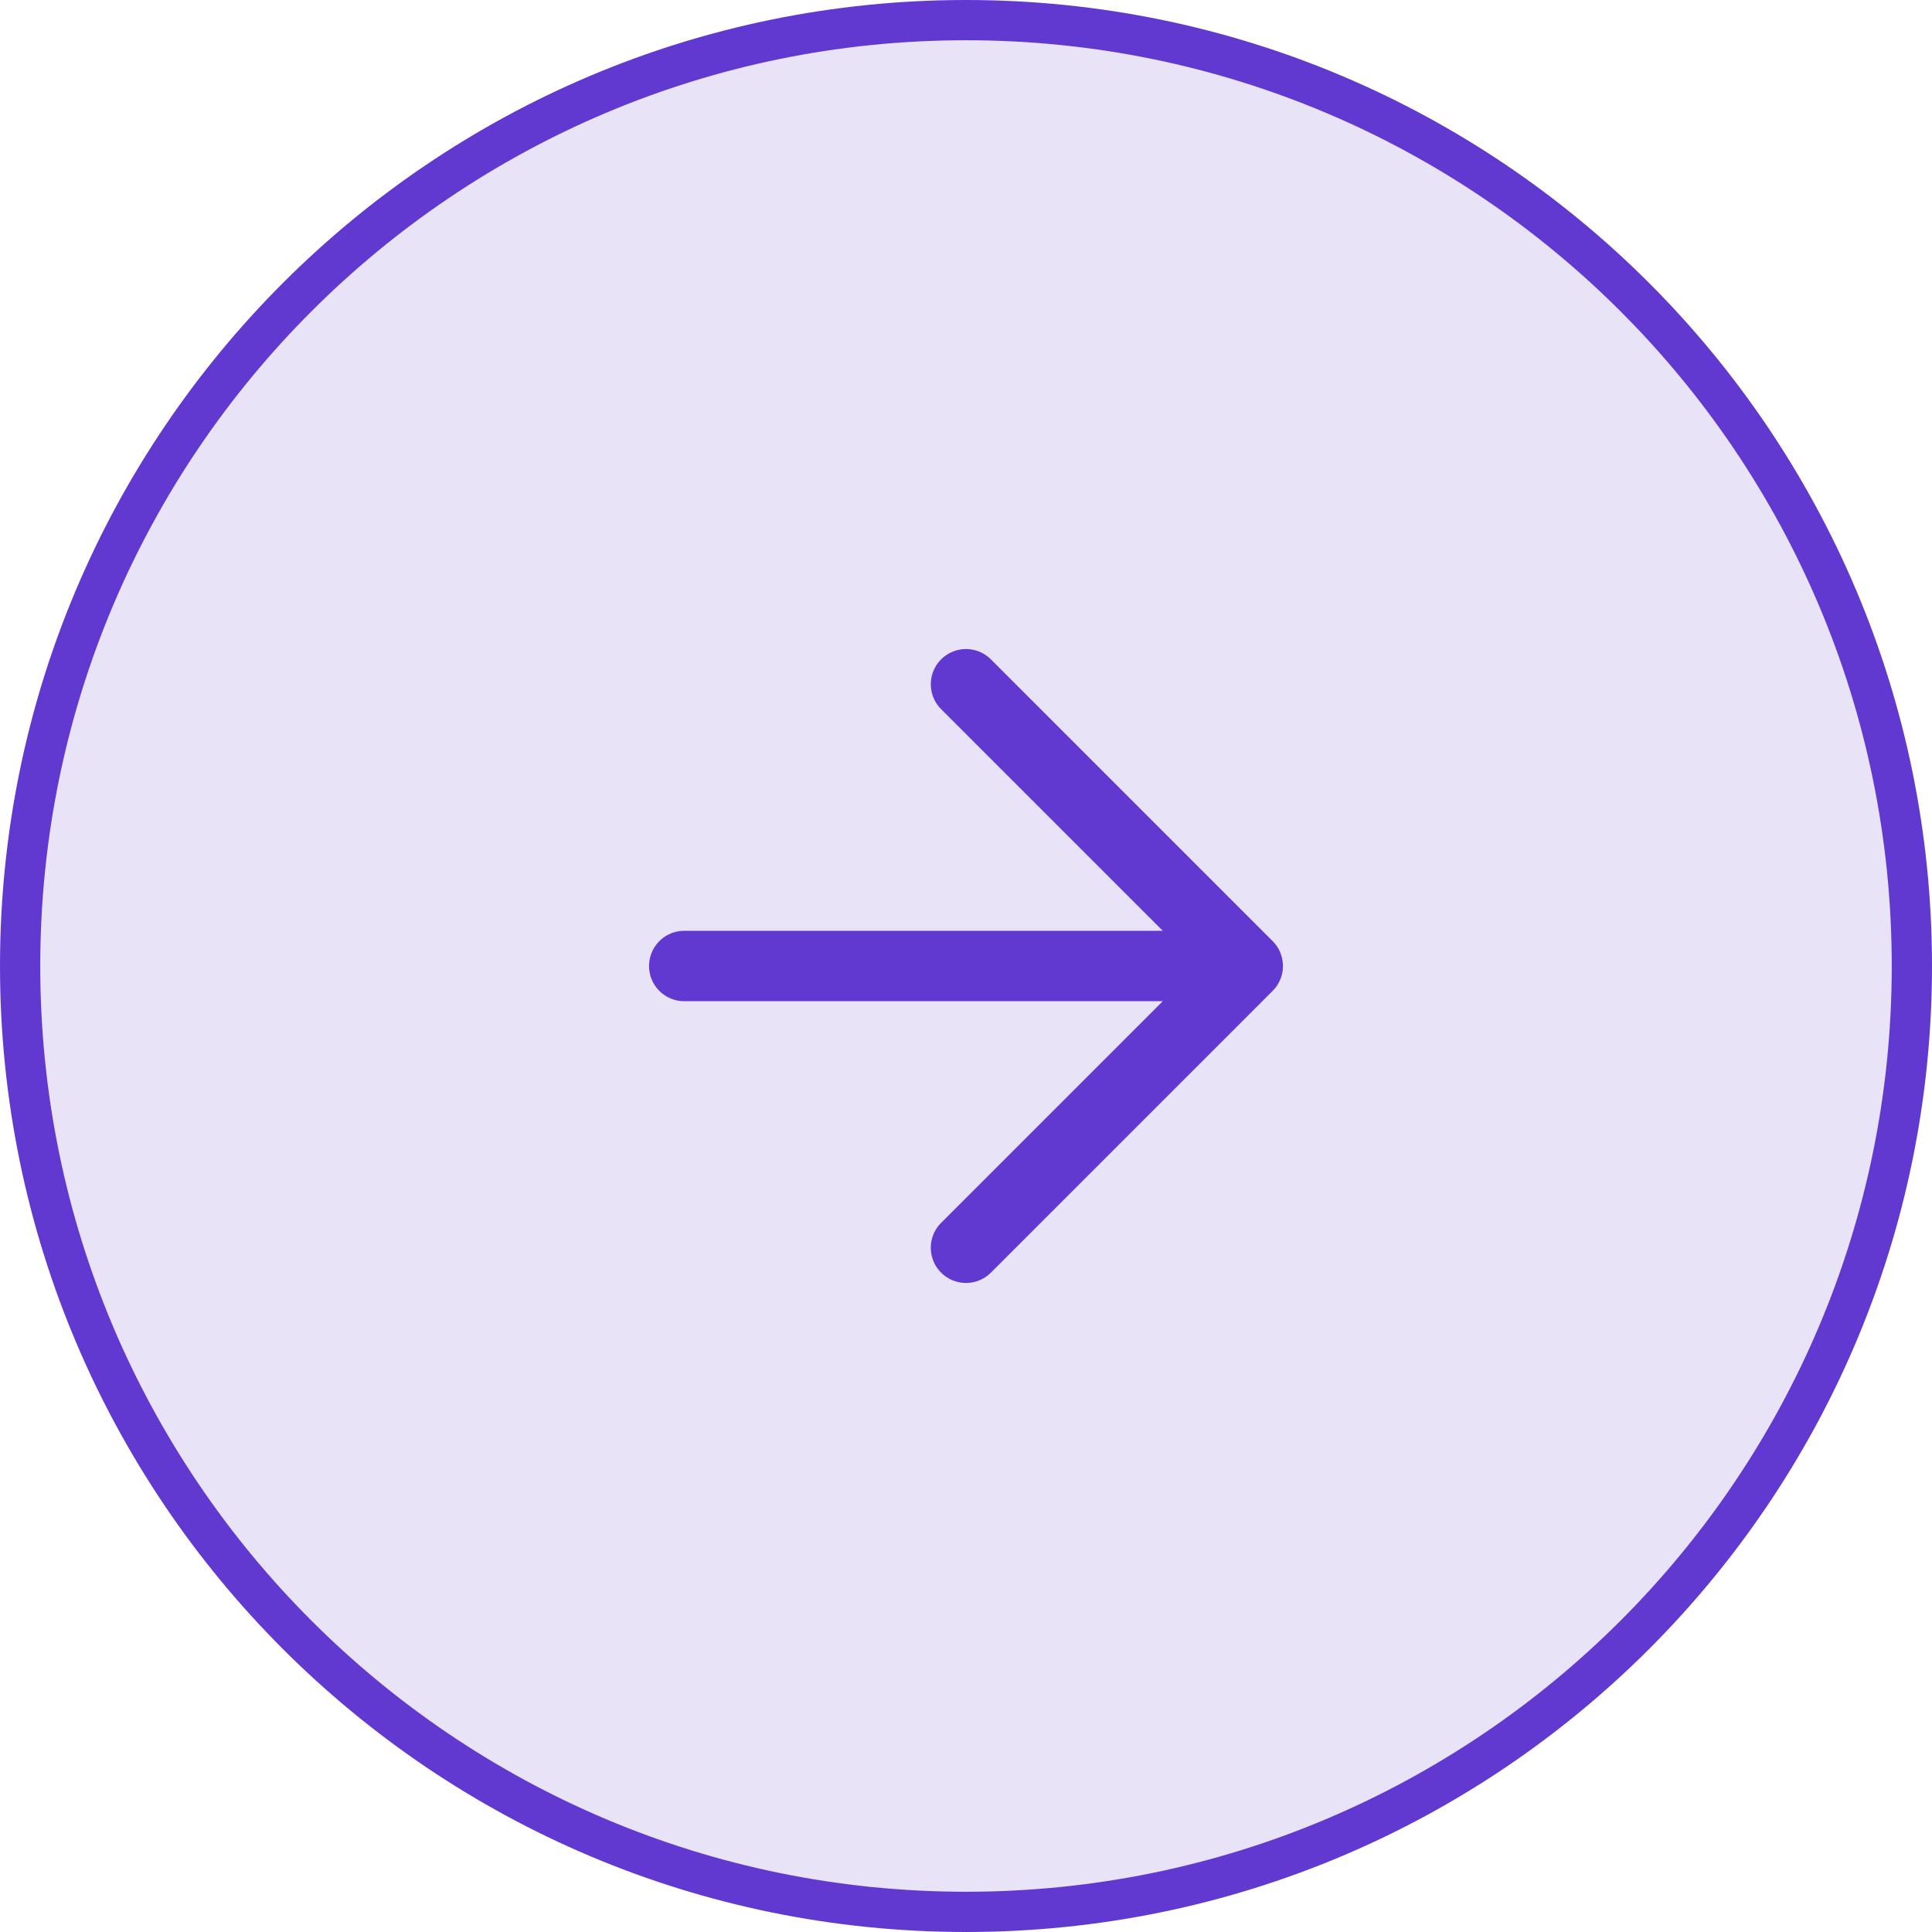 <svg width="36" height="36" viewBox="0 0 36 36" fill="none" xmlns="http://www.w3.org/2000/svg">
<g clip-path="url(#clip0_786_1368)">
<path d="M18 35.625C27.734 35.625 35.625 27.734 35.625 18C35.625 8.266 27.734 0.375 18 0.375C8.266 0.375 0.375 8.266 0.375 18C0.375 27.734 8.266 35.625 18 35.625Z" fill="#E9E3F8" stroke="#6139D1" stroke-width="0.75"/>
<path d="M18 23.25L23.25 18M23.25 18L18 12.75M23.25 18H12.75" stroke="#6139D1" stroke-width="1.312" stroke-linecap="round" stroke-linejoin="round"/>
</g>
<defs>
<clipPath id="clip0_786_1368">
<rect width="36" height="36" fill="white"/>
</clipPath>
</defs>
</svg>
